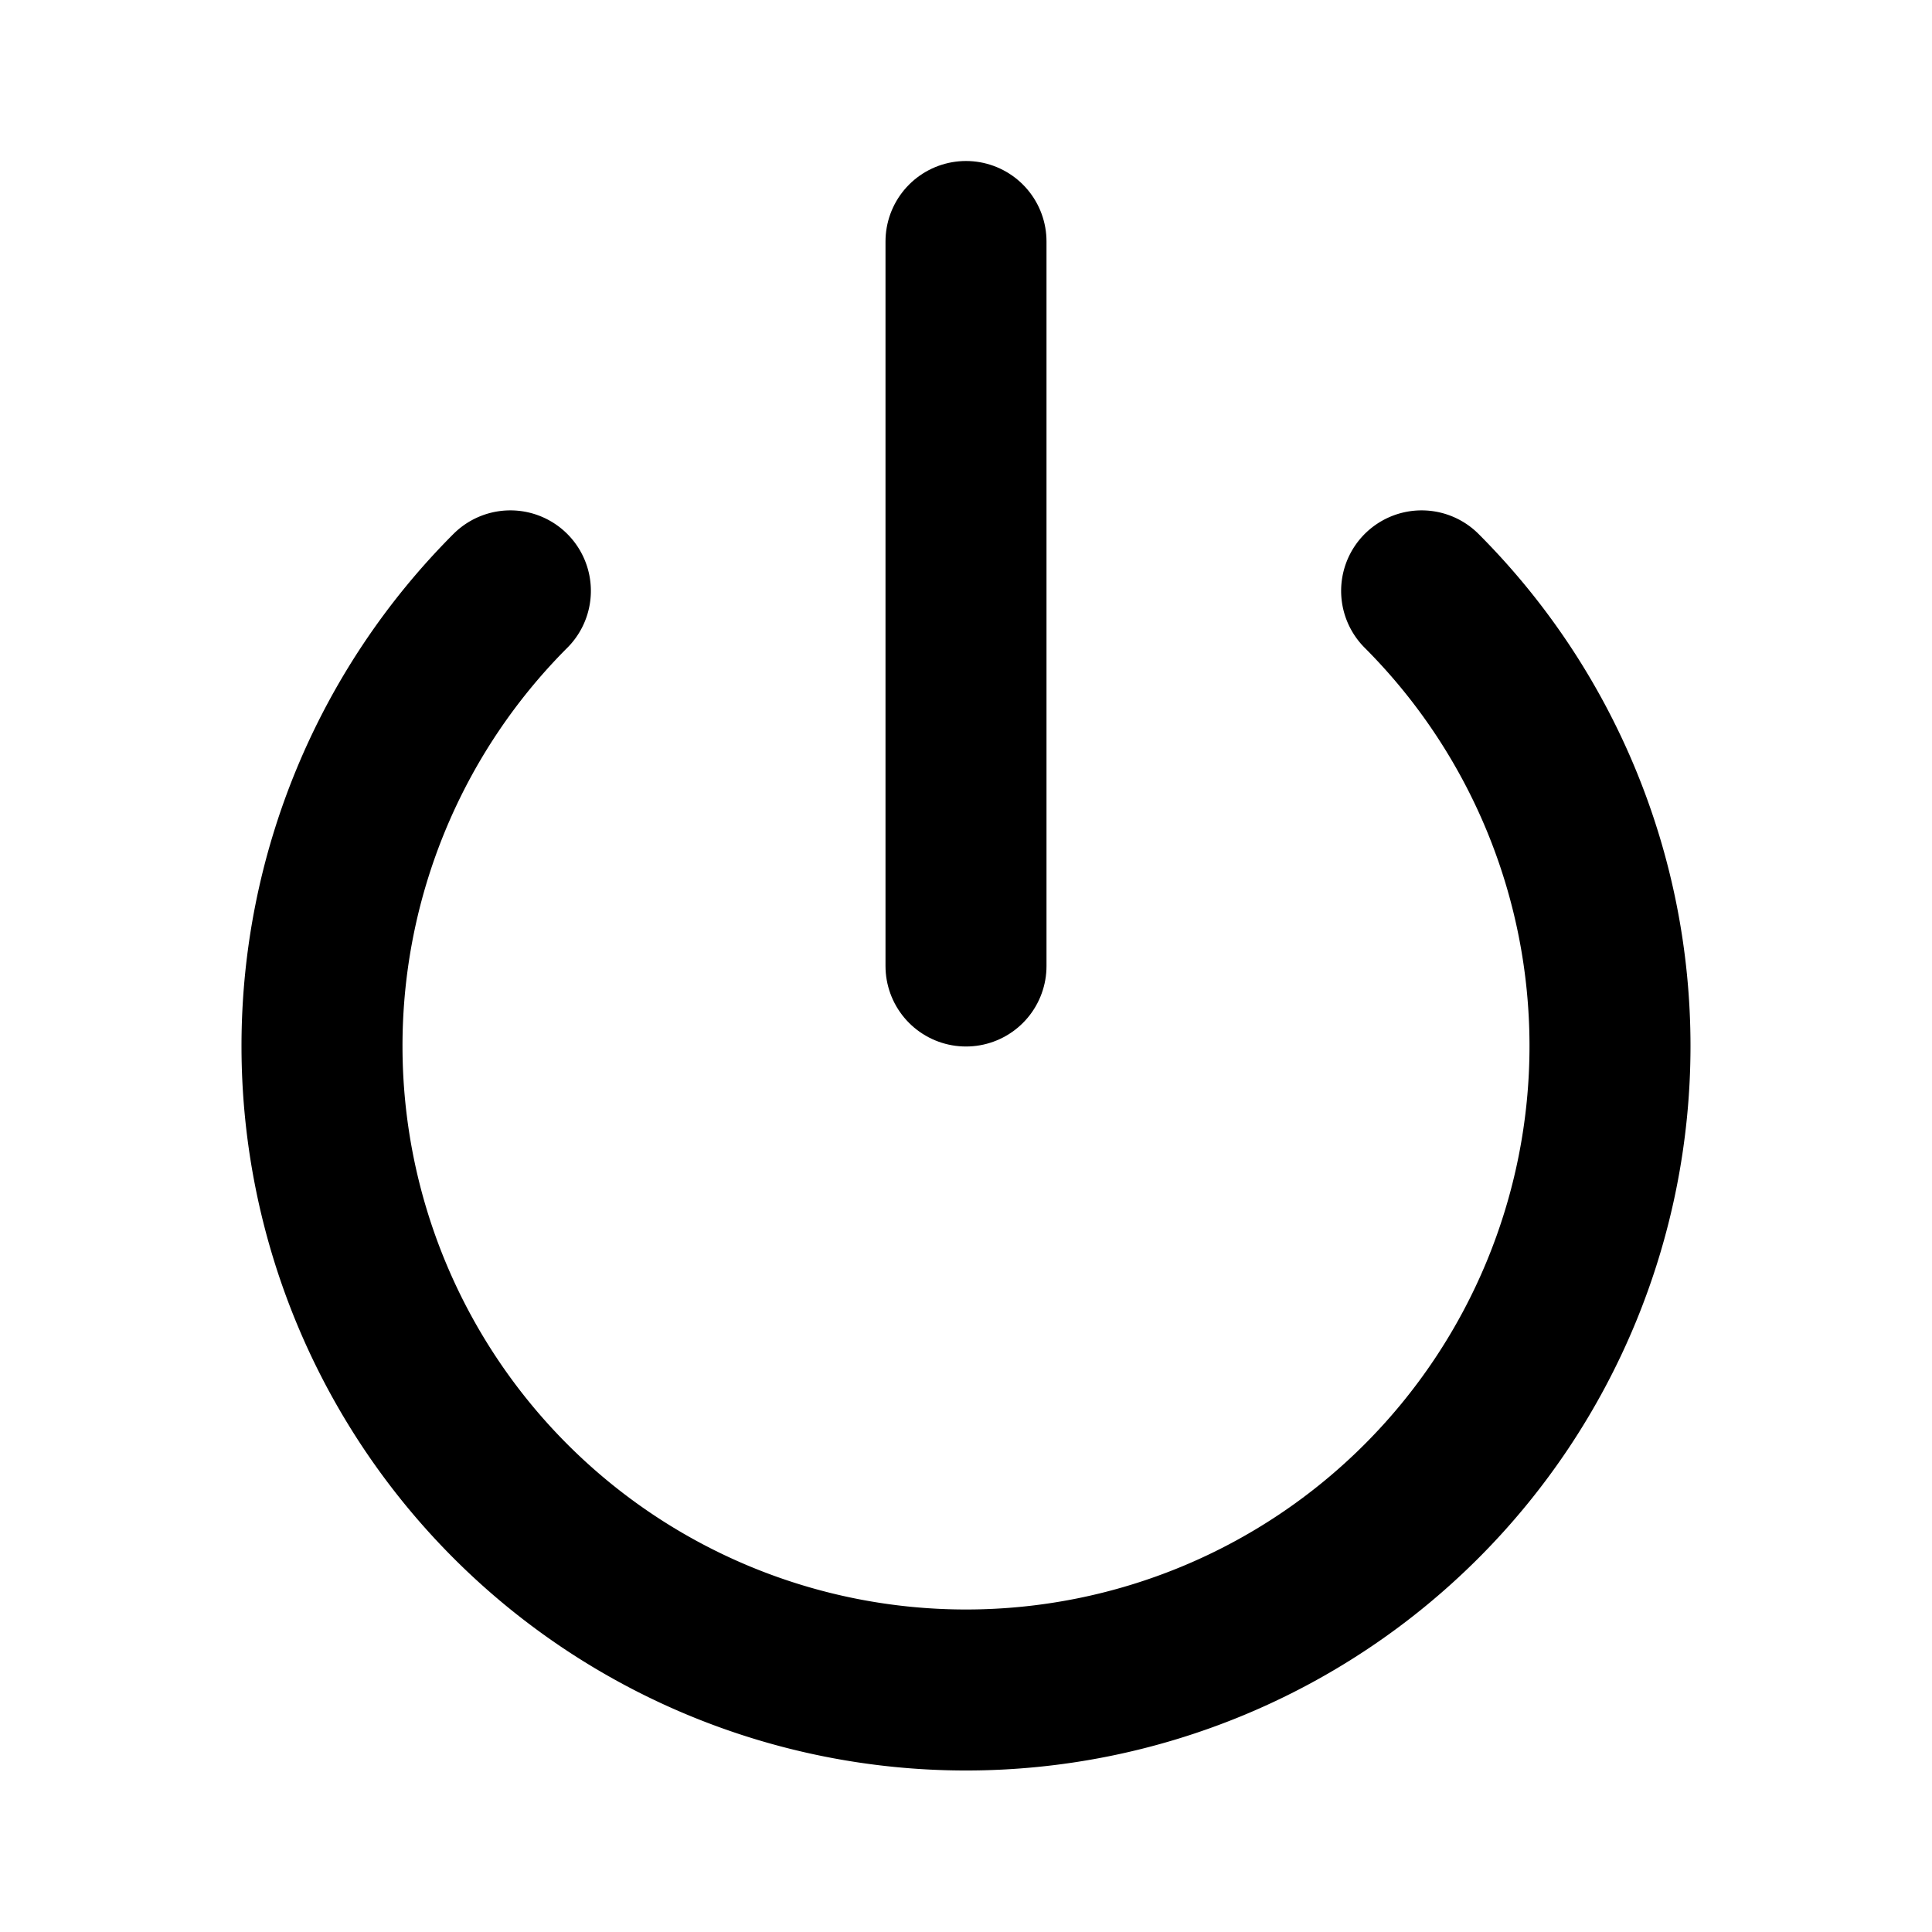 <svg class="icon line" width="48" height="48" id="power" xmlns="http://www.w3.org/2000/svg" viewBox="0 0 24 24"><line x1="12" y1="3" x2="12" y2="12" style="fill: none; stroke: rgb(0, 0, 0); stroke-linecap: round; stroke-linejoin: round; stroke-width: 2;"></line><path d="M17.66,7.34a8,8,0,1,1-11.32,0" style="fill: none; stroke: rgb(0, 0, 0); stroke-linecap: round; stroke-linejoin: round; stroke-width: 2;"></path></svg>